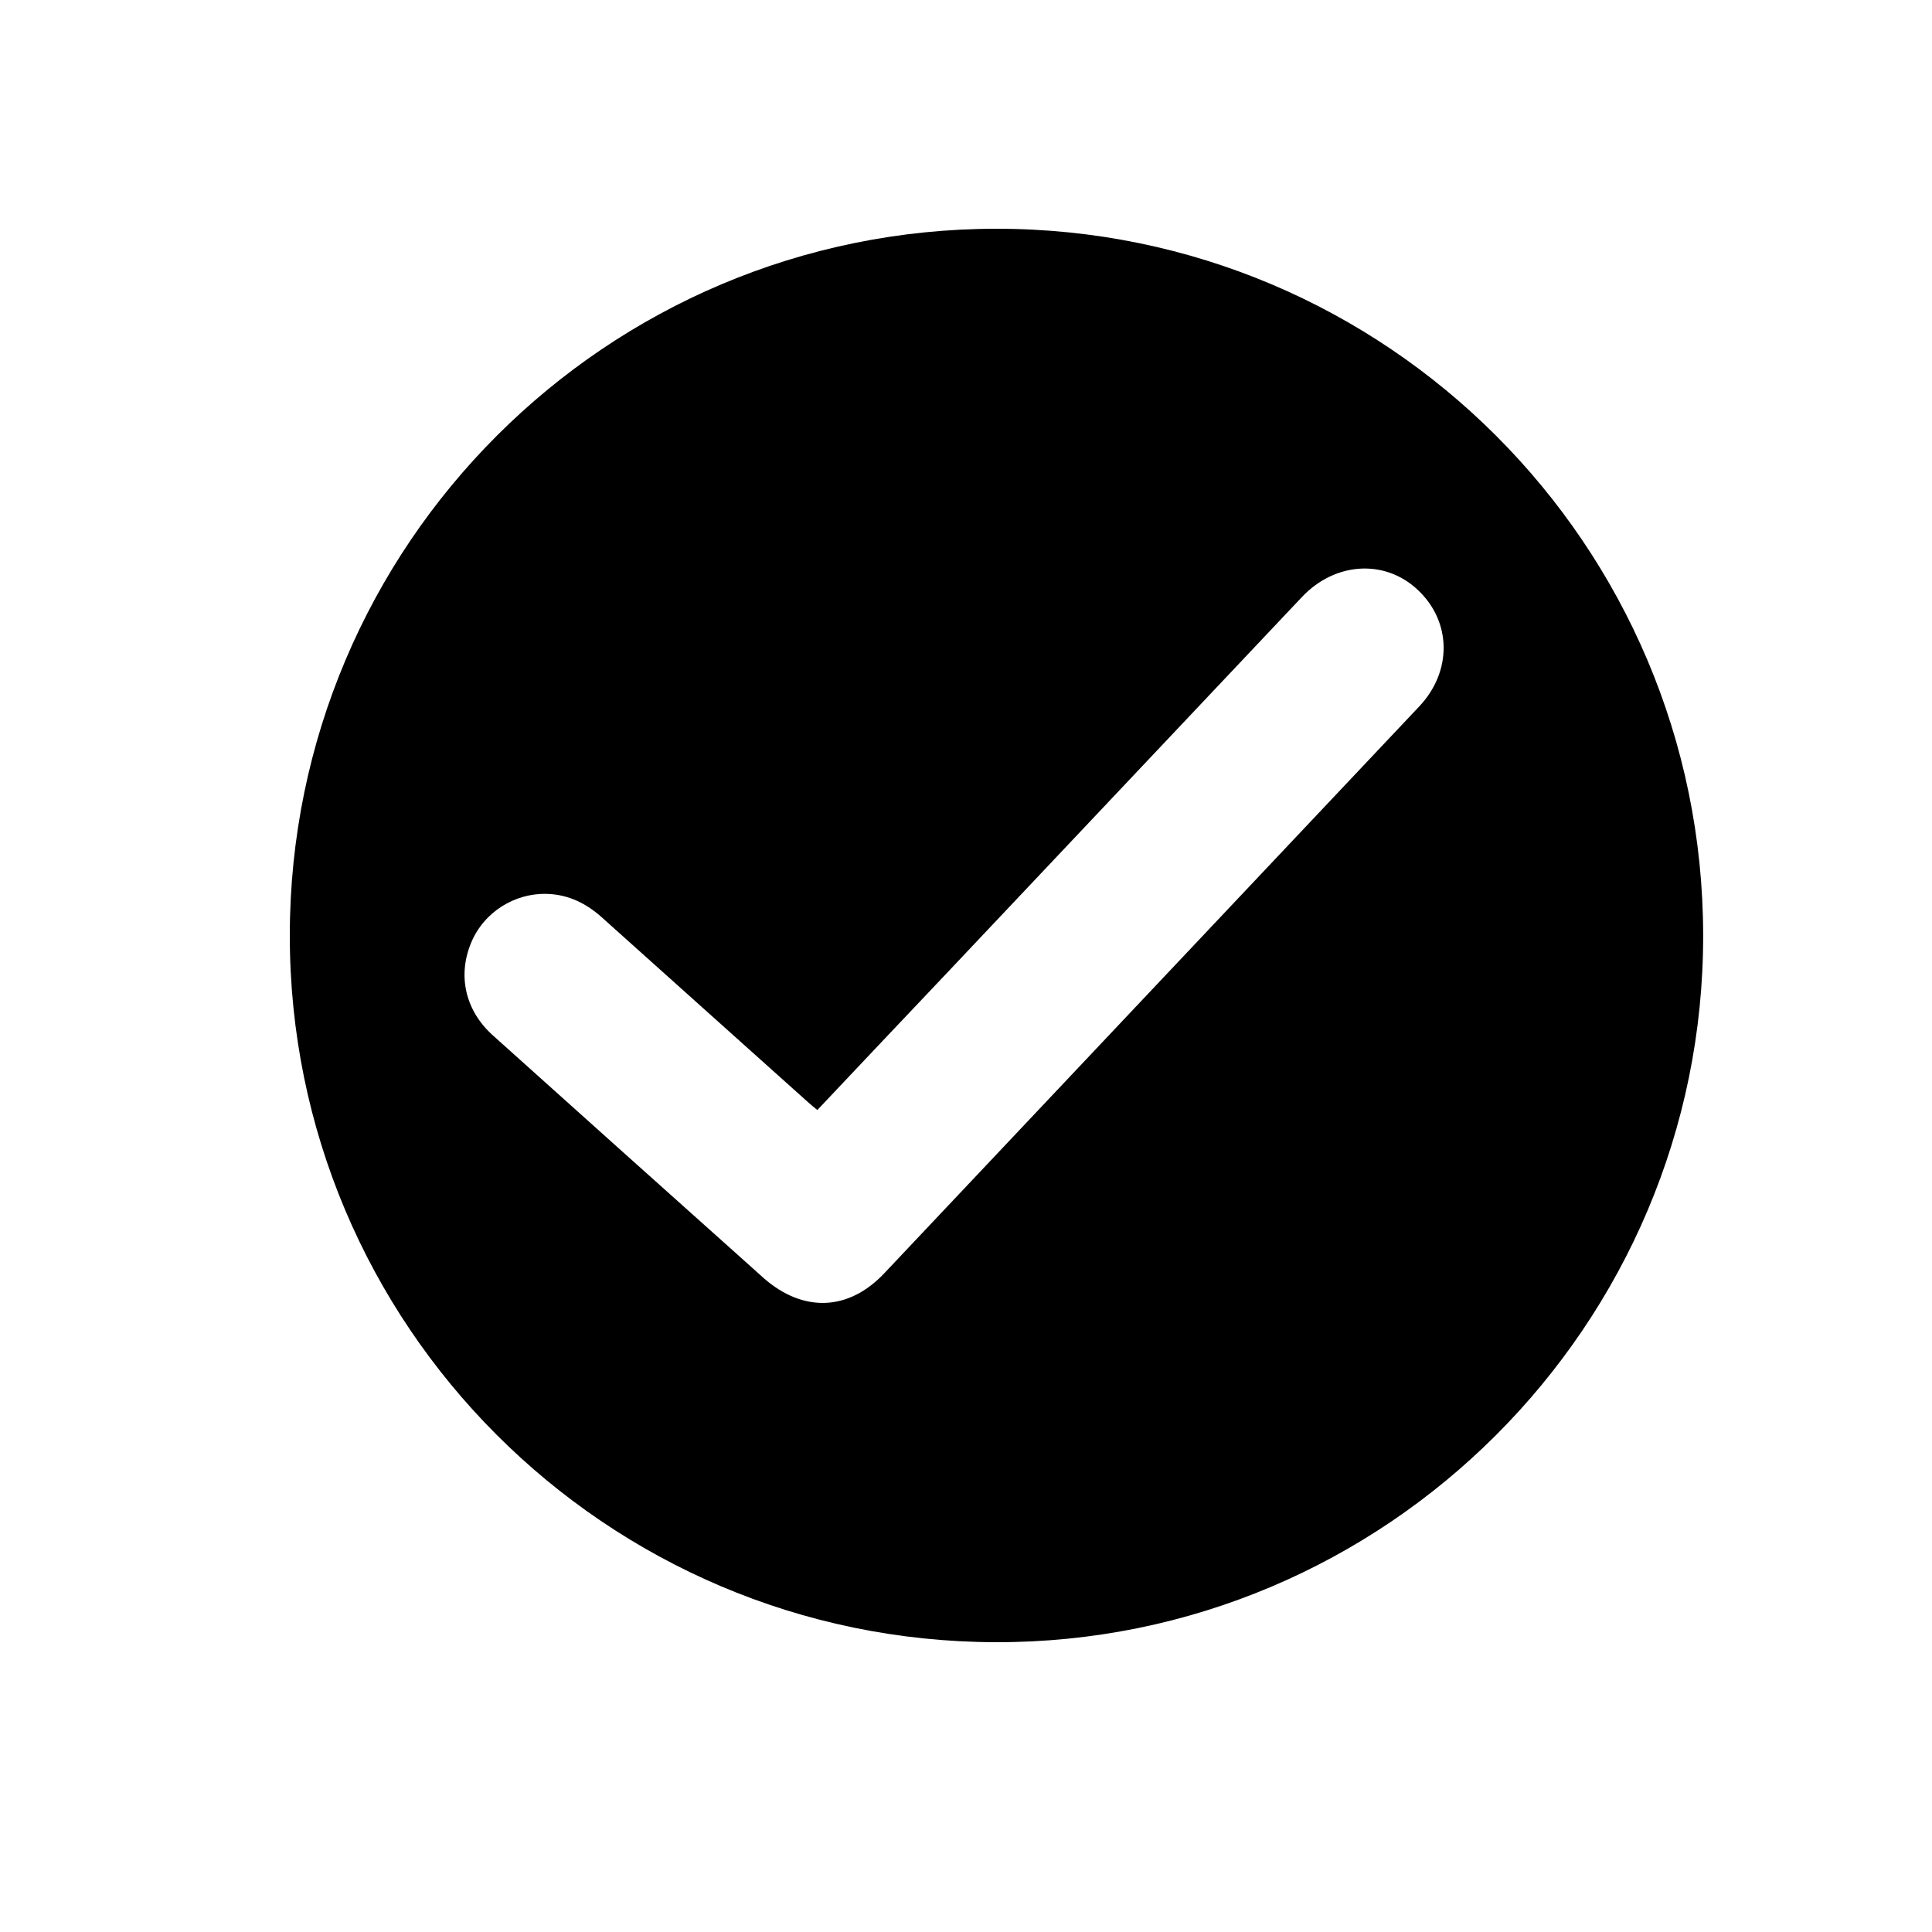 <?xml version="1.0" encoding="utf-8"?>
<!-- Generator: Adobe Illustrator 16.0.0, SVG Export Plug-In . SVG Version: 6.00 Build 0)  -->
<!DOCTYPE svg PUBLIC "-//W3C//DTD SVG 1.1//EN" "http://www.w3.org/Graphics/SVG/1.1/DTD/svg11.dtd">
<svg version="1.1" id="Layer_1" xmlns="http://www.w3.org/2000/svg" xmlns:xlink="http://www.w3.org/1999/xlink" x="0px" y="0px"
	 width="20px" height="20px" viewBox="0 0 20 20" enable-background="new 0 0 20 20" xml:space="preserve">
<g id="m1K5f2.tif">
	<g>
		<path d="M10.315,2.368c4.037-0.001,7.312,3.272,7.316,7.312c0.006,4.038-3.287,7.329-7.323,7.32C6.268,16.991,2.997,13.715,3,9.68
			C3.003,5.641,6.276,2.369,10.315,2.368z M8.461,11.491c-0.044-0.037-0.076-0.062-0.105-0.089
			c-0.708-0.635-1.417-1.269-2.123-1.903C6.072,9.354,5.89,9.263,5.673,9.254C5.326,9.24,5.006,9.445,4.876,9.762
			c-0.141,0.341-0.058,0.702,0.227,0.957c0.843,0.758,1.688,1.514,2.533,2.27c0.091,0.08,0.181,0.164,0.272,0.244
			c0.407,0.355,0.875,0.34,1.245-0.051c1.846-1.955,3.693-3.912,5.537-5.867c0.346-0.365,0.338-0.883-0.017-1.212
			c-0.34-0.317-0.854-0.285-1.196,0.078c-1.226,1.297-2.449,2.595-3.675,3.892C9.357,10.541,8.915,11.011,8.461,11.491z"/>
	</g>
</g>
</svg>
